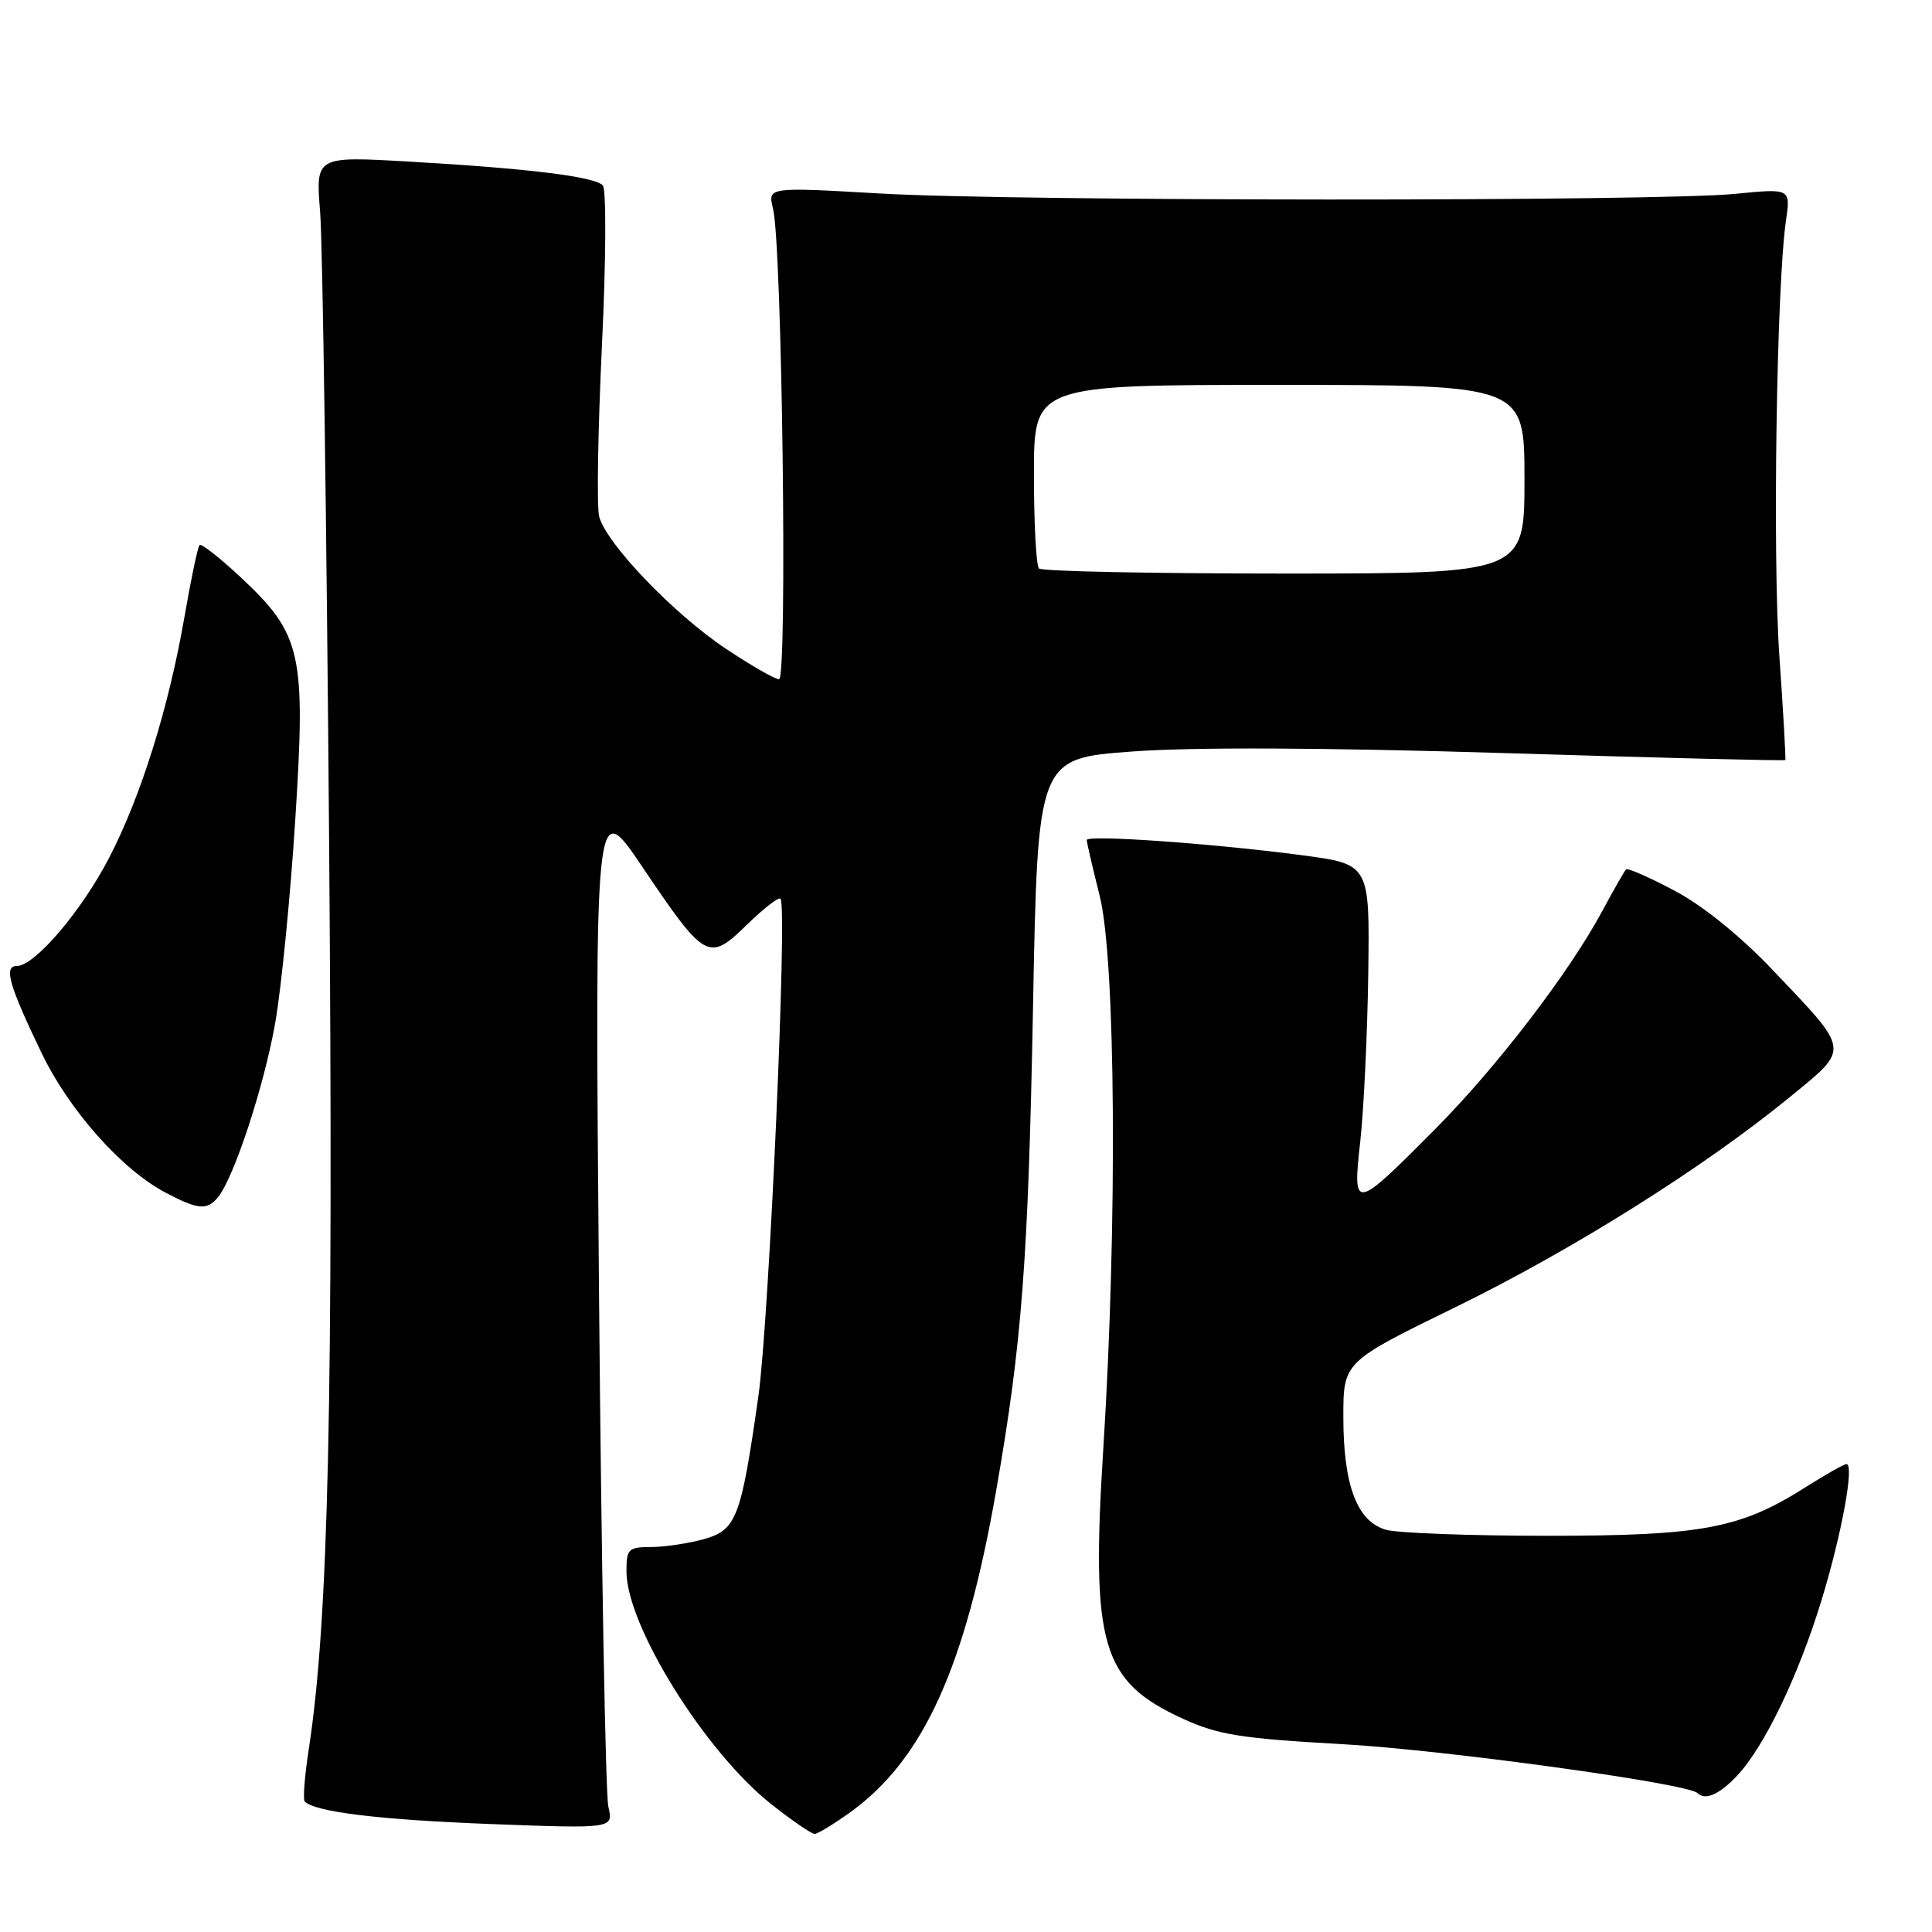 <?xml version="1.0" encoding="UTF-8" standalone="no"?>
<!DOCTYPE svg PUBLIC "-//W3C//DTD SVG 1.1//EN" "http://www.w3.org/Graphics/SVG/1.1/DTD/svg11.dtd" >
<svg xmlns="http://www.w3.org/2000/svg" xmlns:xlink="http://www.w3.org/1999/xlink" version="1.1" viewBox="0 0 256 256">
 <g >
 <path fill="currentColor"
d=" M 112.75 240.07 C 122.39 233.08 127.90 220.90 131.99 197.56 C 135.41 177.99 136.24 167.15 136.88 133.50 C 137.50 100.50 137.50 100.50 150.00 99.58 C 158.09 98.98 175.53 99.06 199.45 99.79 C 219.78 100.42 236.48 100.83 236.56 100.71 C 236.65 100.60 236.30 94.42 235.78 87.00 C 234.86 73.88 235.40 37.84 236.65 29.23 C 237.27 24.96 237.27 24.96 229.88 25.69 C 219.49 26.71 134.54 26.68 116.61 25.64 C 101.72 24.78 101.72 24.78 102.43 27.64 C 103.63 32.45 104.36 90.00 103.23 90.00 C 102.68 90.00 99.51 88.18 96.18 85.96 C 89.24 81.33 80.28 71.97 79.39 68.43 C 79.06 67.11 79.23 56.91 79.76 45.76 C 80.30 34.62 80.35 25.08 79.88 24.57 C 78.82 23.40 70.02 22.32 54.16 21.41 C 41.82 20.70 41.82 20.70 42.42 28.10 C 42.75 32.17 43.28 69.70 43.61 111.50 C 44.19 185.91 43.54 214.71 40.90 231.88 C 40.36 235.38 40.13 238.46 40.38 238.71 C 41.77 240.10 50.32 241.13 64.90 241.69 C 81.29 242.31 81.29 242.31 80.61 239.40 C 80.24 237.81 79.68 207.03 79.37 171.00 C 78.81 105.50 78.81 105.50 85.15 114.92 C 93.45 127.23 93.90 127.48 98.96 122.54 C 101.16 120.39 103.17 118.83 103.42 119.08 C 104.36 120.02 101.91 174.96 100.49 185.00 C 98.18 201.22 97.59 202.74 93.21 203.96 C 91.17 204.52 88.04 204.99 86.25 204.99 C 83.25 205.00 83.00 205.25 83.01 208.25 C 83.03 215.41 93.44 232.14 102.17 239.04 C 104.92 241.22 107.52 243.00 107.94 243.00 C 108.36 243.00 110.52 241.68 112.75 240.07 Z  M 230.21 235.25 C 233.80 231.42 238.32 222.01 241.38 211.98 C 244.04 203.26 245.74 194.00 244.67 194.00 C 244.34 194.00 241.92 195.37 239.28 197.04 C 230.62 202.55 225.55 203.50 205.00 203.50 C 194.82 203.50 185.23 203.14 183.68 202.71 C 179.83 201.64 178.00 196.83 178.00 187.76 C 178.00 180.46 178.00 180.46 192.87 173.20 C 208.41 165.60 225.75 154.71 237.21 145.33 C 245.16 138.82 245.25 139.42 234.93 128.57 C 230.68 124.09 225.69 120.04 221.94 118.05 C 218.60 116.27 215.68 114.99 215.46 115.20 C 215.24 115.42 213.81 117.93 212.28 120.77 C 207.90 128.91 198.33 141.39 190.22 149.56 C 179.36 160.49 179.21 160.51 180.25 151.18 C 180.71 146.96 181.19 136.98 181.30 129.01 C 181.50 114.51 181.50 114.51 172.50 113.32 C 160.80 111.77 144.00 110.58 144.00 111.31 C 144.00 111.62 144.77 114.94 145.71 118.69 C 147.84 127.12 148.07 162.22 146.20 191.84 C 144.54 218.05 145.93 222.79 156.76 227.75 C 161.42 229.88 164.43 230.36 177.85 231.11 C 191.21 231.85 223.63 236.31 224.92 237.59 C 225.95 238.61 227.83 237.79 230.21 235.25 Z  M 28.86 158.67 C 31.00 156.09 35.01 143.86 36.48 135.47 C 37.29 130.80 38.49 118.67 39.13 108.53 C 40.53 86.53 39.97 84.05 31.89 76.49 C 29.13 73.91 26.68 71.99 26.44 72.22 C 26.21 72.46 25.32 76.67 24.47 81.58 C 22.39 93.68 18.67 105.57 14.43 113.72 C 10.76 120.78 4.59 128.00 2.23 128.00 C 0.46 128.00 1.17 130.51 5.51 139.53 C 9.15 147.10 16.11 154.95 21.90 158.01 C 26.23 160.30 27.41 160.41 28.86 158.67 Z  M 137.67 75.33 C 137.30 74.97 137.00 69.34 137.00 62.83 C 137.00 51.00 137.00 51.00 169.50 51.00 C 202.00 51.00 202.00 51.00 202.00 63.50 C 202.00 76.00 202.00 76.00 170.17 76.00 C 152.66 76.00 138.03 75.70 137.67 75.33 Z "/>
</g>
</svg>